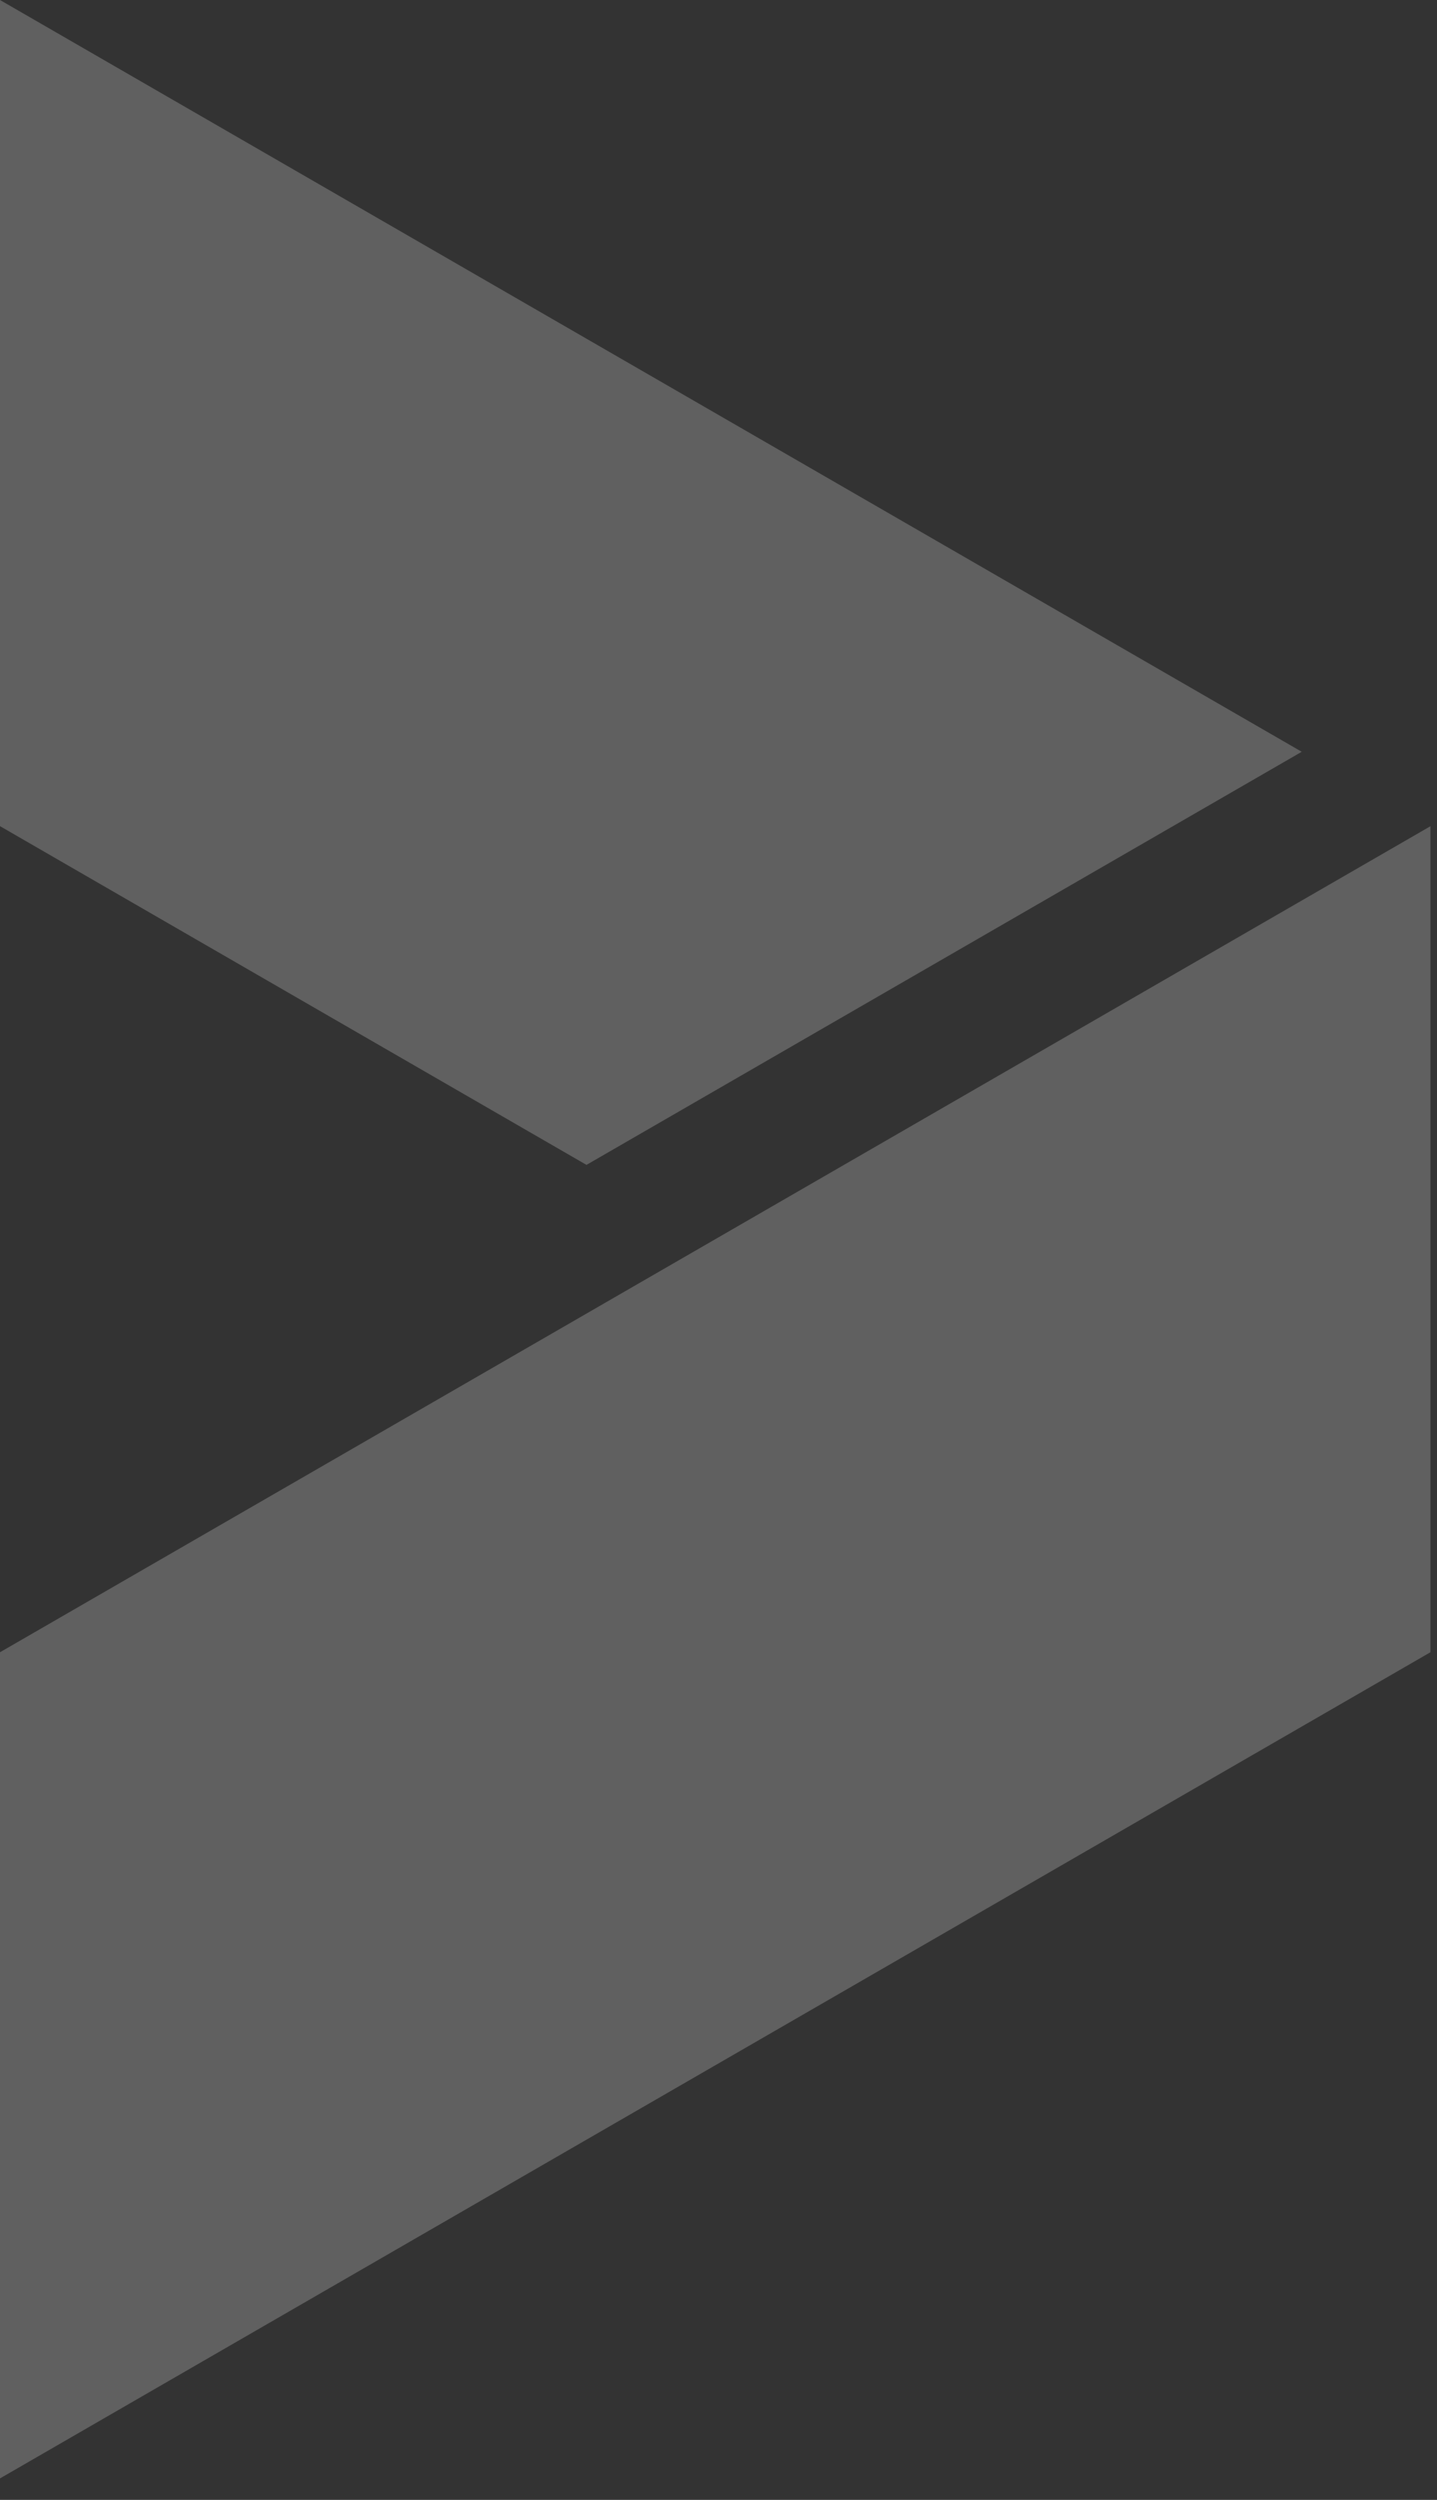 <svg width="23" height="40" fill="none" xmlns="http://www.w3.org/2000/svg"><rect width="100%" height="100%" fill="#333333" stroke="none"/><path fill-rule="evenodd" clip-rule="evenodd" d="M0 0v13.219l9.387 5.42 11.448-6.61L0 0zm0 26.437v13.219l22.895-13.219V13.22L0 26.437z" fill="#FEFEFE" opacity=".22"/></svg>